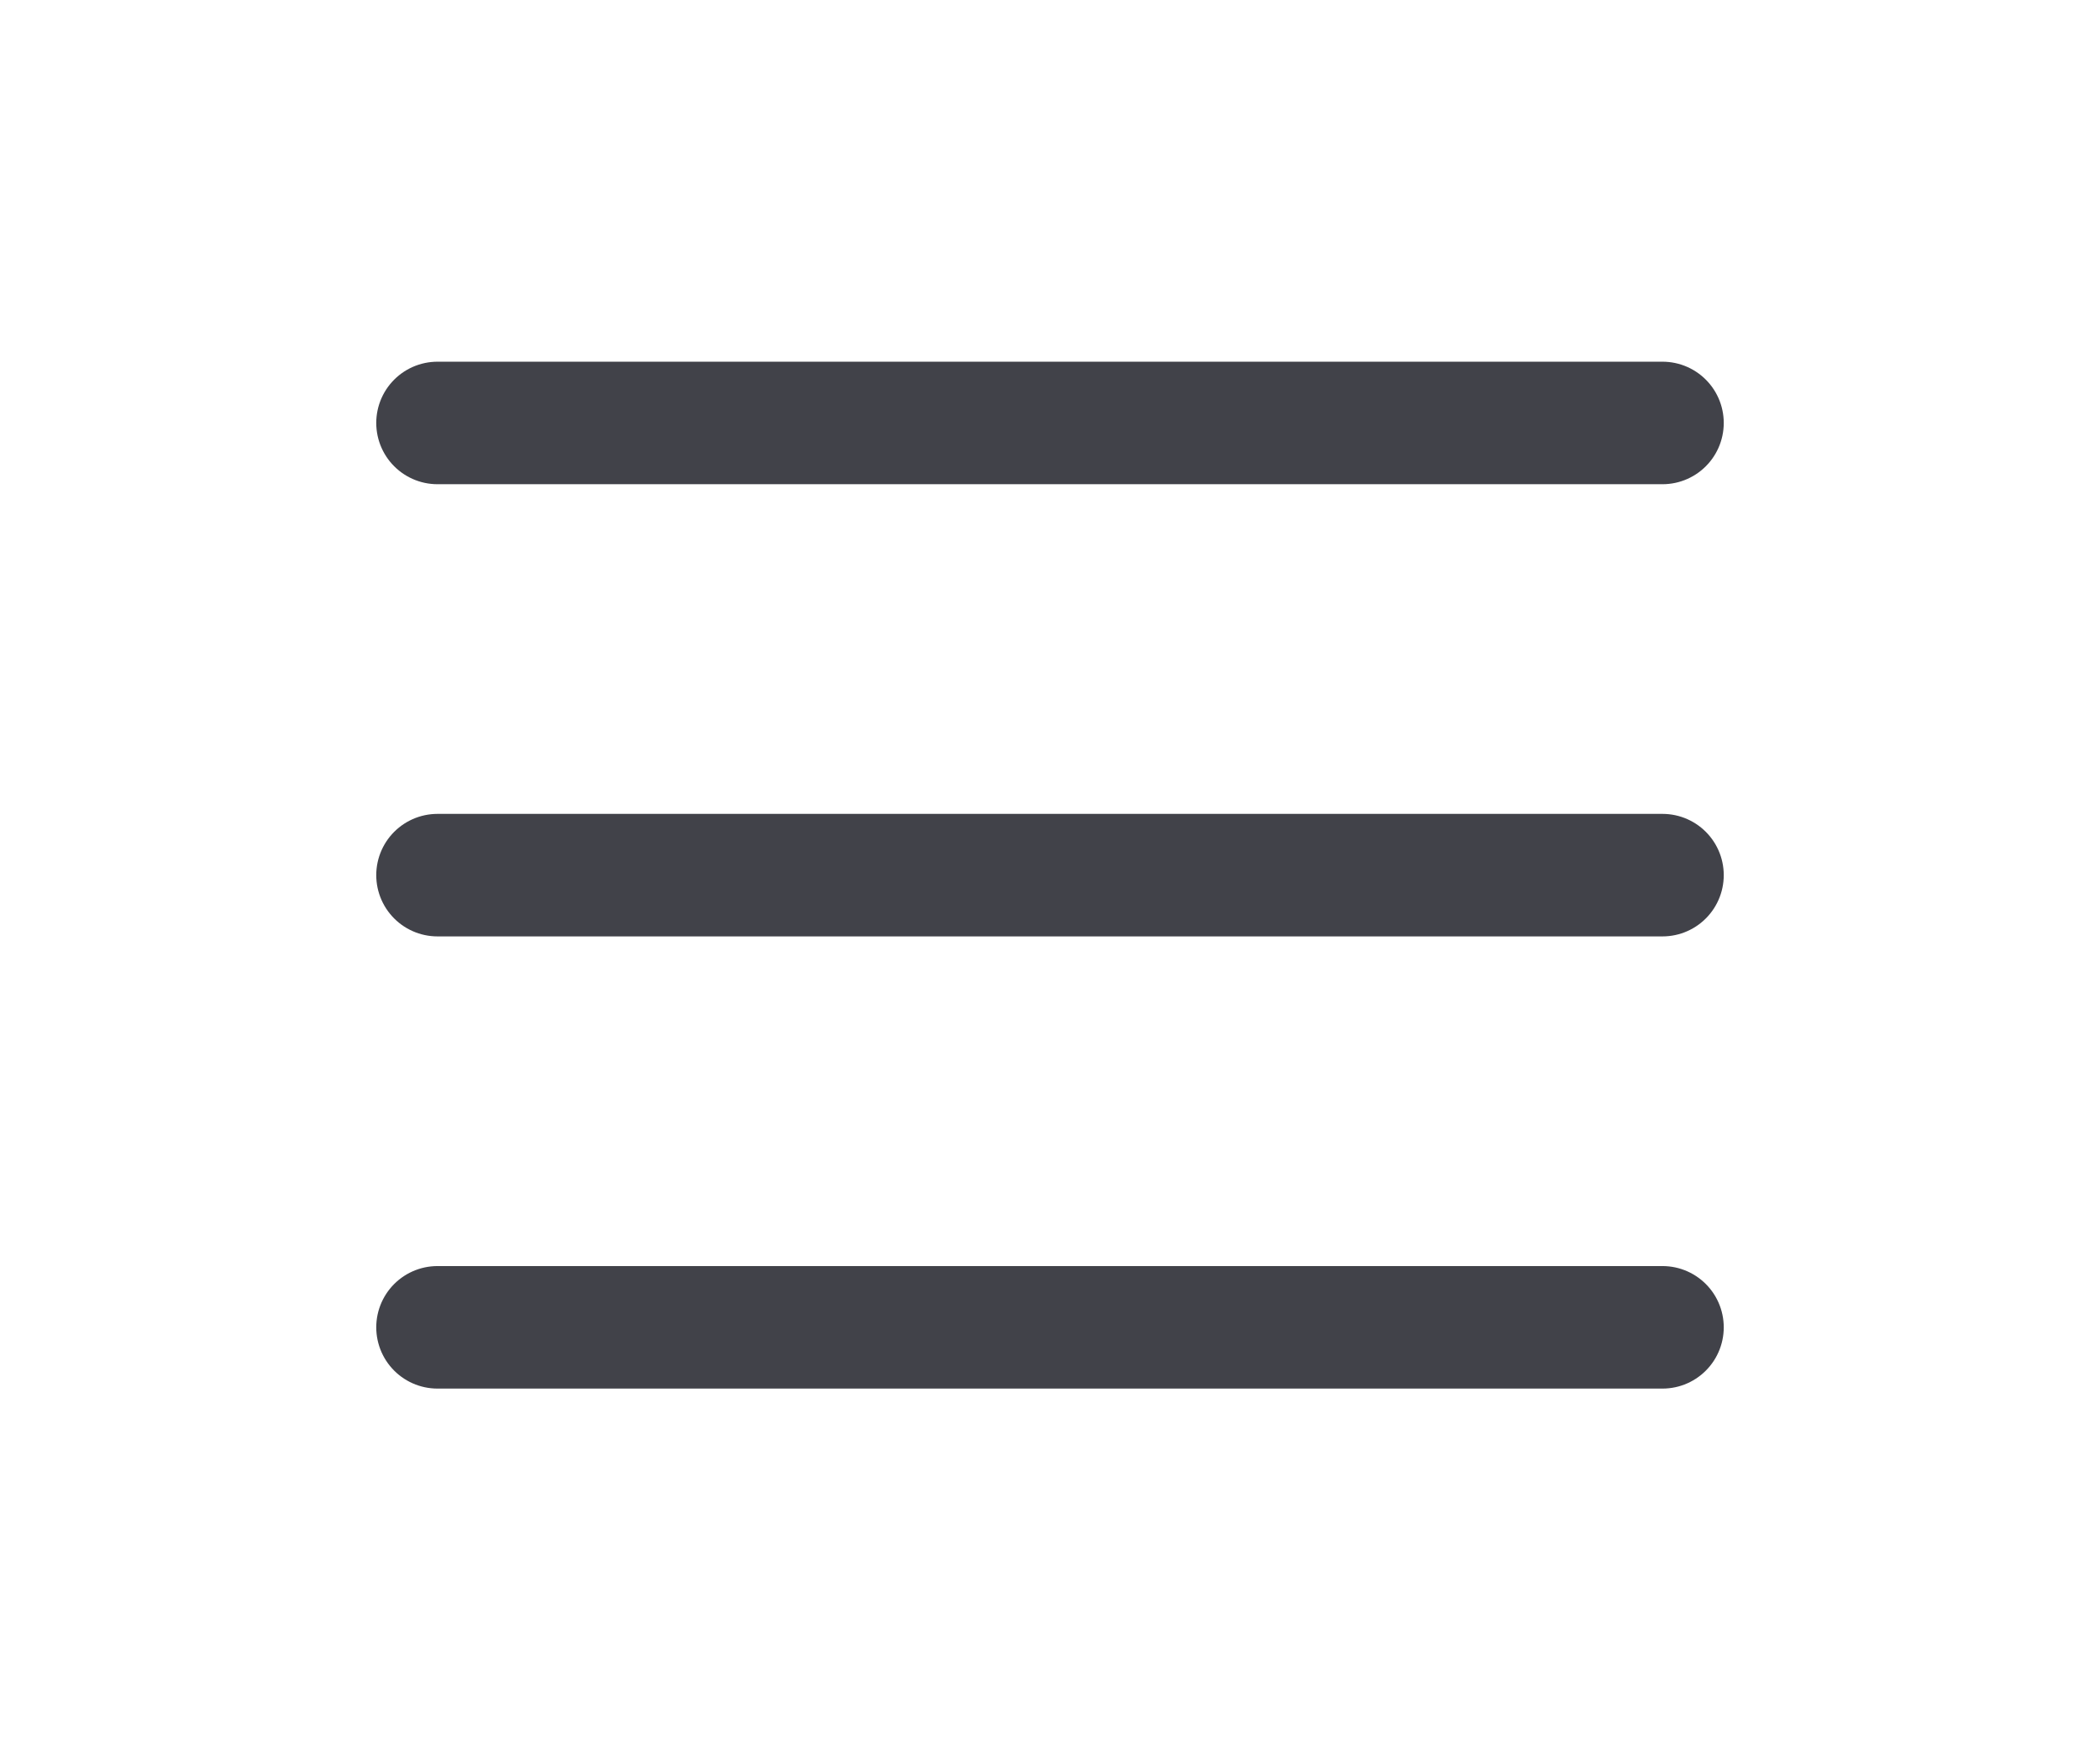 <svg width="24" height="20" viewBox="0 0 24 20" fill="none" xmlns="http://www.w3.org/2000/svg">
<path d="M5 4.833H19M5 10H19M5 15.167H19" stroke="#414249" stroke-width="1.4" stroke-linecap="round" stroke-linejoin="round"/>
</svg>
